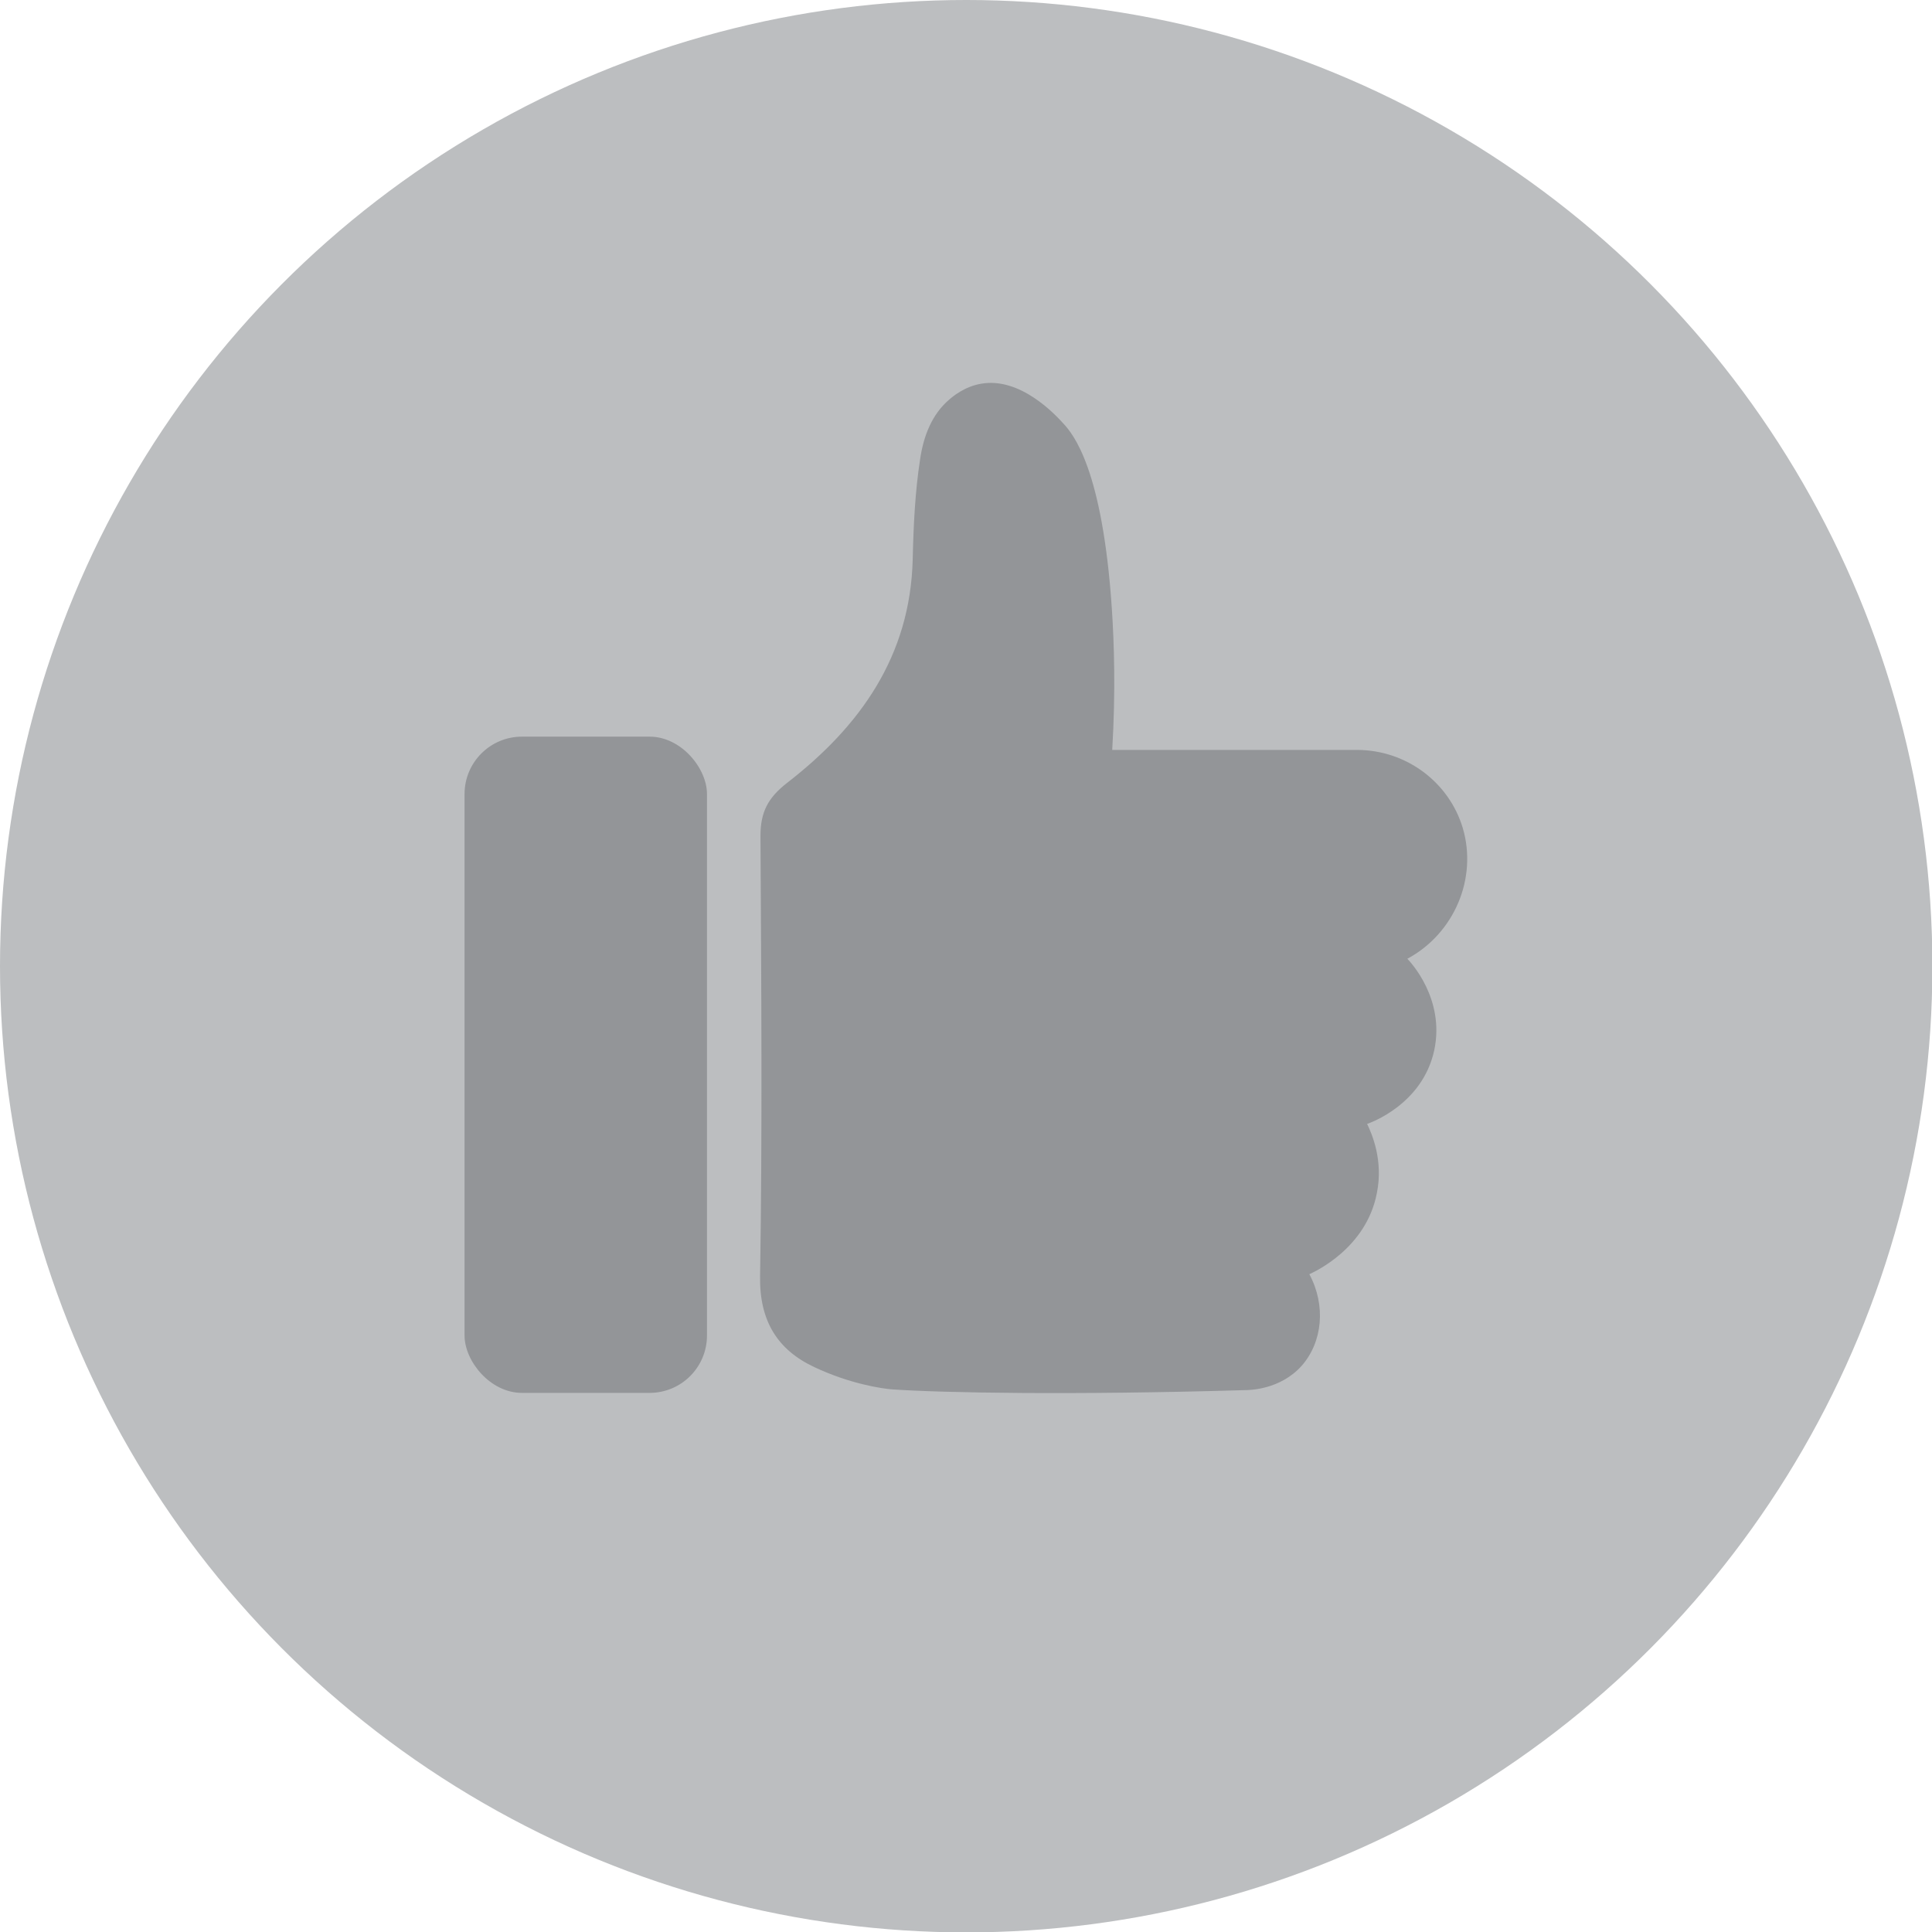 <?xml version="1.0" encoding="UTF-8"?>
<svg id="Layer_2" xmlns="http://www.w3.org/2000/svg" viewBox="0 0 49.49 49.49">
  <defs>
    <style>
      .cls-1 {
        fill: #bcbec0;
      }

      .cls-2 {
        fill: #939598;
      }
    </style>
  </defs>
  <g id="Layer_1-2" data-name="Layer_1">
    <g>
      <circle class="cls-1" cx="24.75" cy="24.75" r="24.75"/>
      <g>
        <path class="cls-2" d="M28.49,19.21c2.1,0,4.2,0,6.29,0,1.25.01,2.34.83,2.69,2,.38,1.28-.21,2.7-1.42,3.35.07.07.97,1.02.69,2.34-.3,1.4-1.66,1.87-1.72,1.89.12.25.42.93.25,1.77-.27,1.42-1.6,2.02-1.73,2.08.43.8.34,1.74-.2,2.35-.55.61-1.33.62-1.47.62-4.41.13-7.72.07-9.02-.02-.26-.02-1.08-.14-1.99-.57-.94-.44-1.41-1.18-1.39-2.33.06-3.75.03-7.51.01-11.27,0-.61.18-.98.7-1.38,1.84-1.43,3.14-3.22,3.2-5.72.02-.86.06-1.72.19-2.56.09-.61.31-1.15.74-1.52.09-.08.4-.34.82-.41,1.01-.18,1.91.8,2.11,1.02.25.27,1,1.16,1.24,4.73.06.89.1,2.14.01,3.64Z"/>
        <rect class="cls-2" x="11.9" y="18.87" width="6.21" height="16.81" rx="1.47" ry="1.47"/>
      </g>
    </g>
  </g>
</svg>